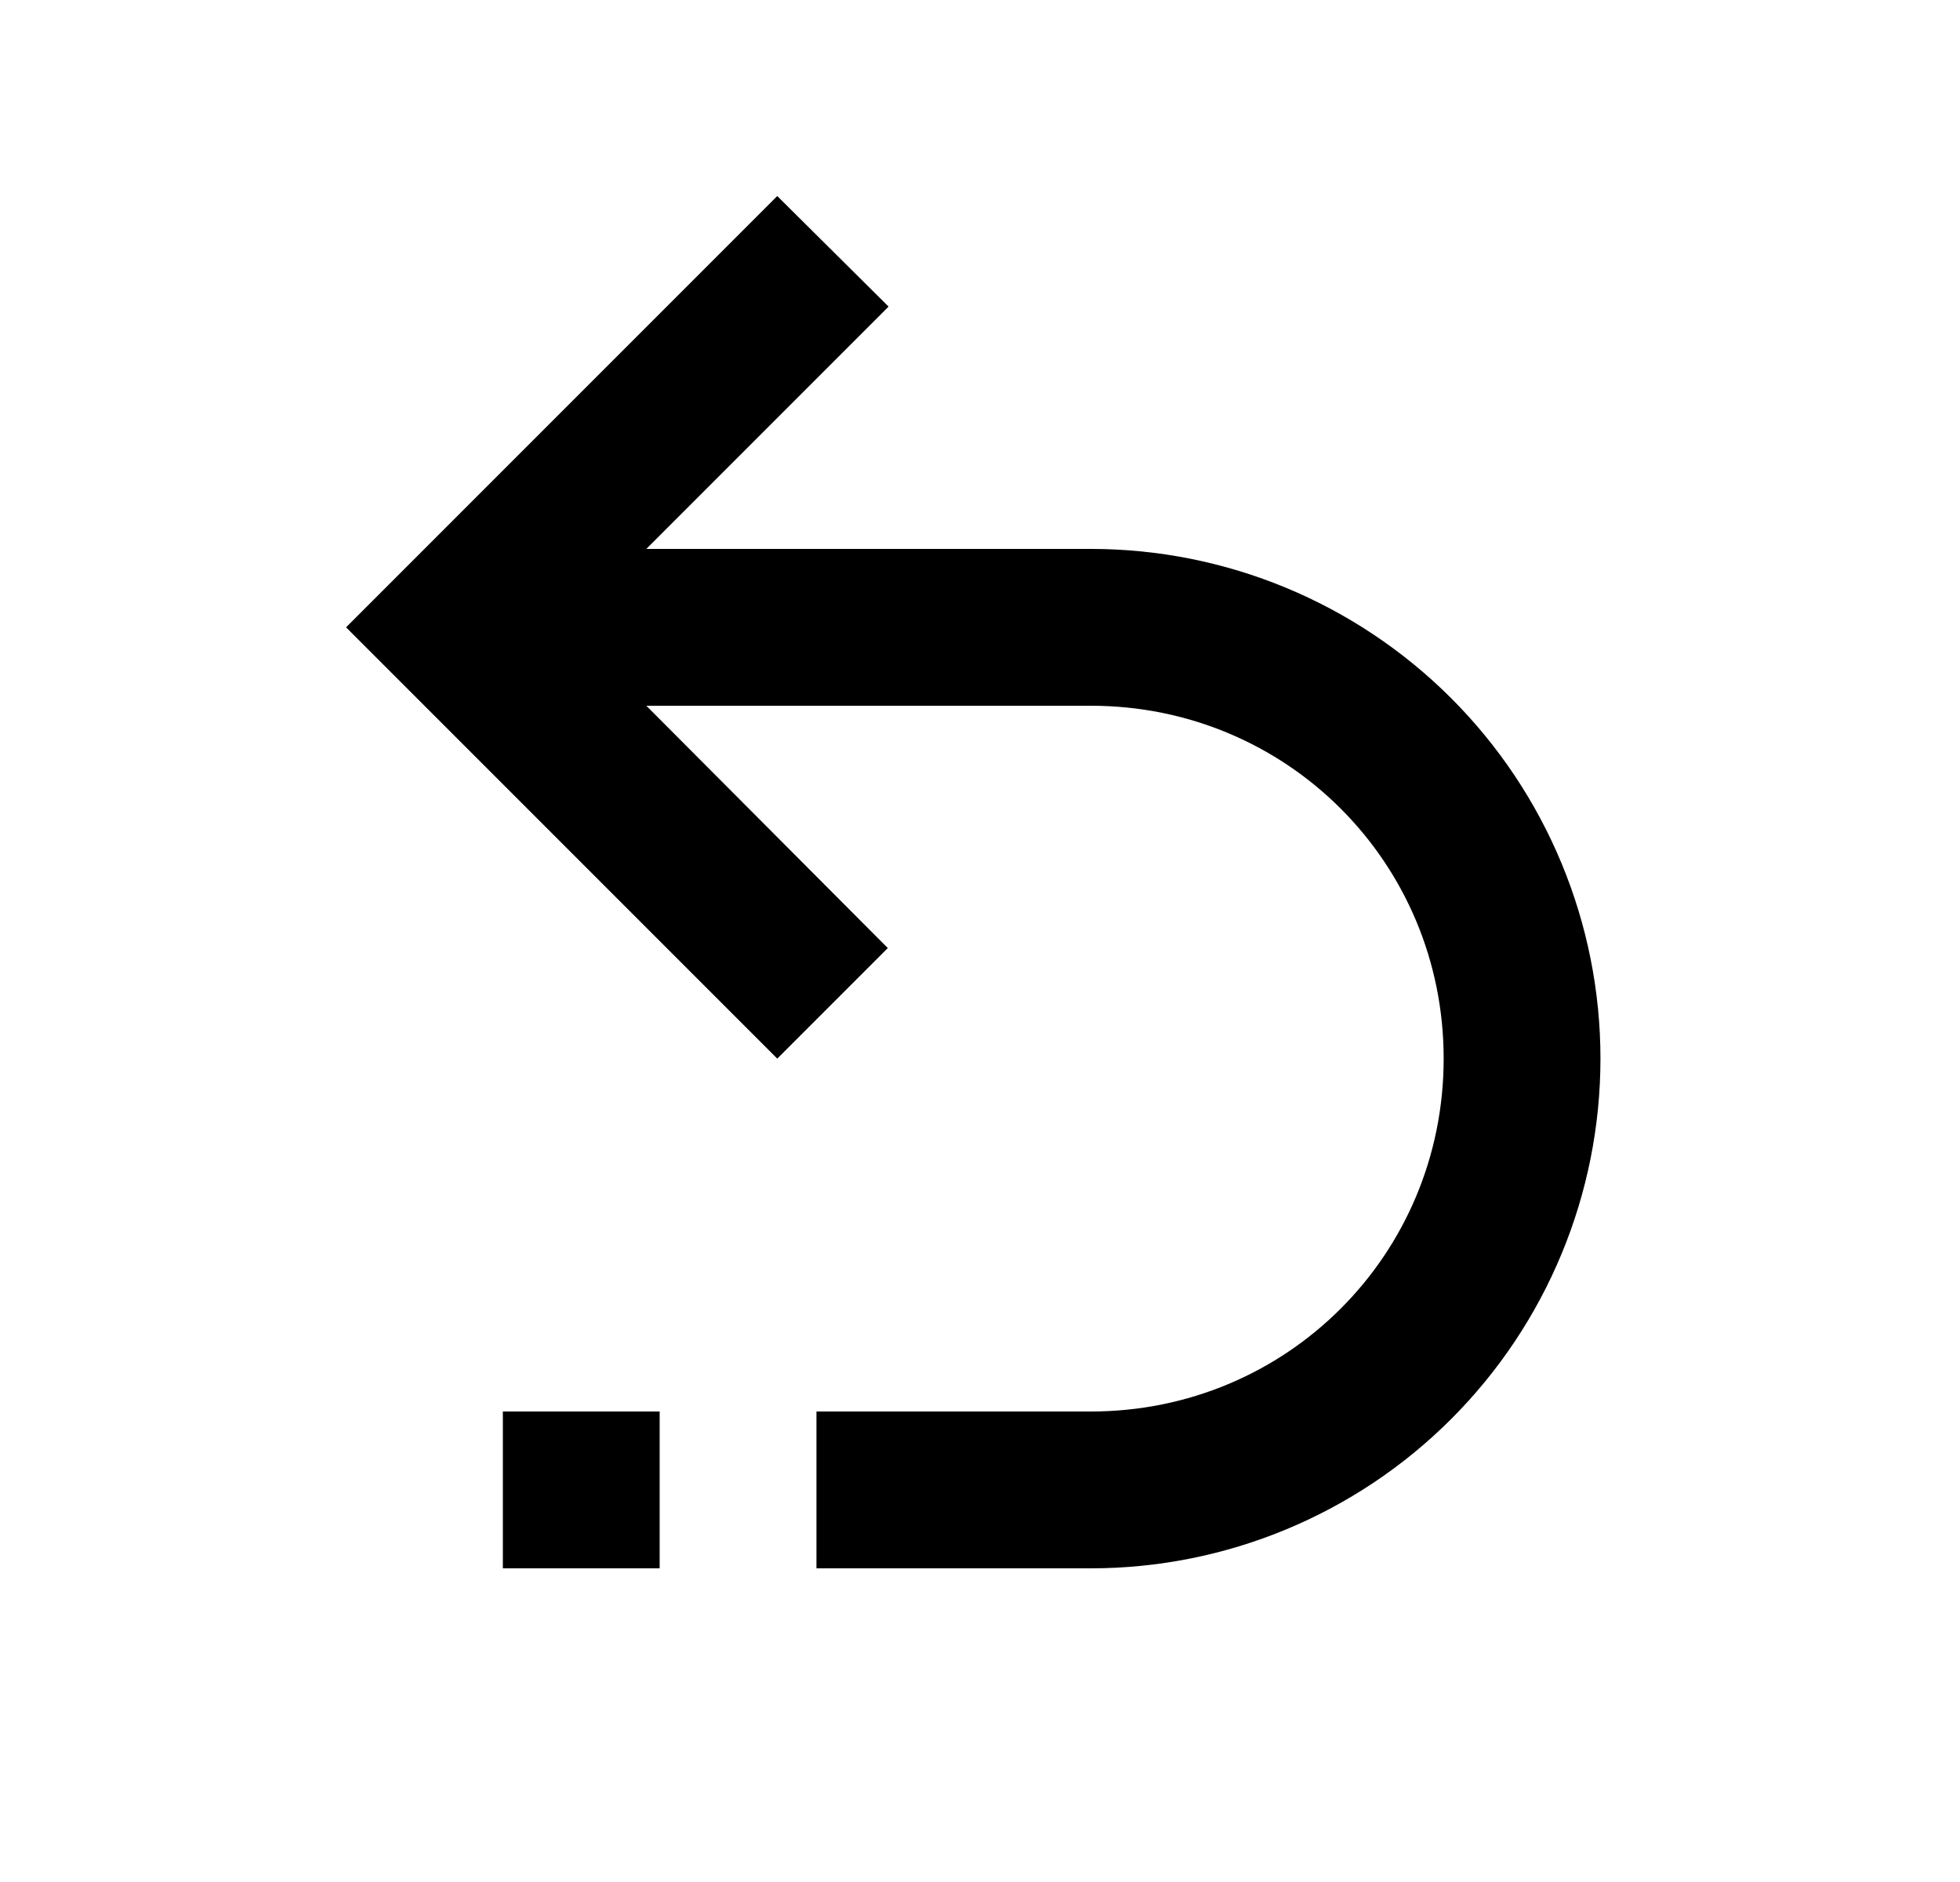 <svg width="25" height="24" viewBox="0 0 25 24" fill="none" xmlns="http://www.w3.org/2000/svg">
<g id="733">
<path id="Vector" d="M13.914 7C15.638 7 17.291 7.685 18.51 8.904C19.729 10.123 20.414 11.776 20.414 13.5C20.414 15.224 19.729 16.877 18.51 18.096C17.291 19.315 15.638 20 13.914 20H10.414V18H13.914C16.414 18 18.414 16 18.414 13.5C18.414 11 16.414 9 13.914 9H8.244L11.324 12.09L9.914 13.5L4.414 8L9.914 2.5L11.334 3.91L8.244 7H13.914ZM6.414 18H8.414V20H6.414V18Z" fill="black"/>
</g>
</svg>
